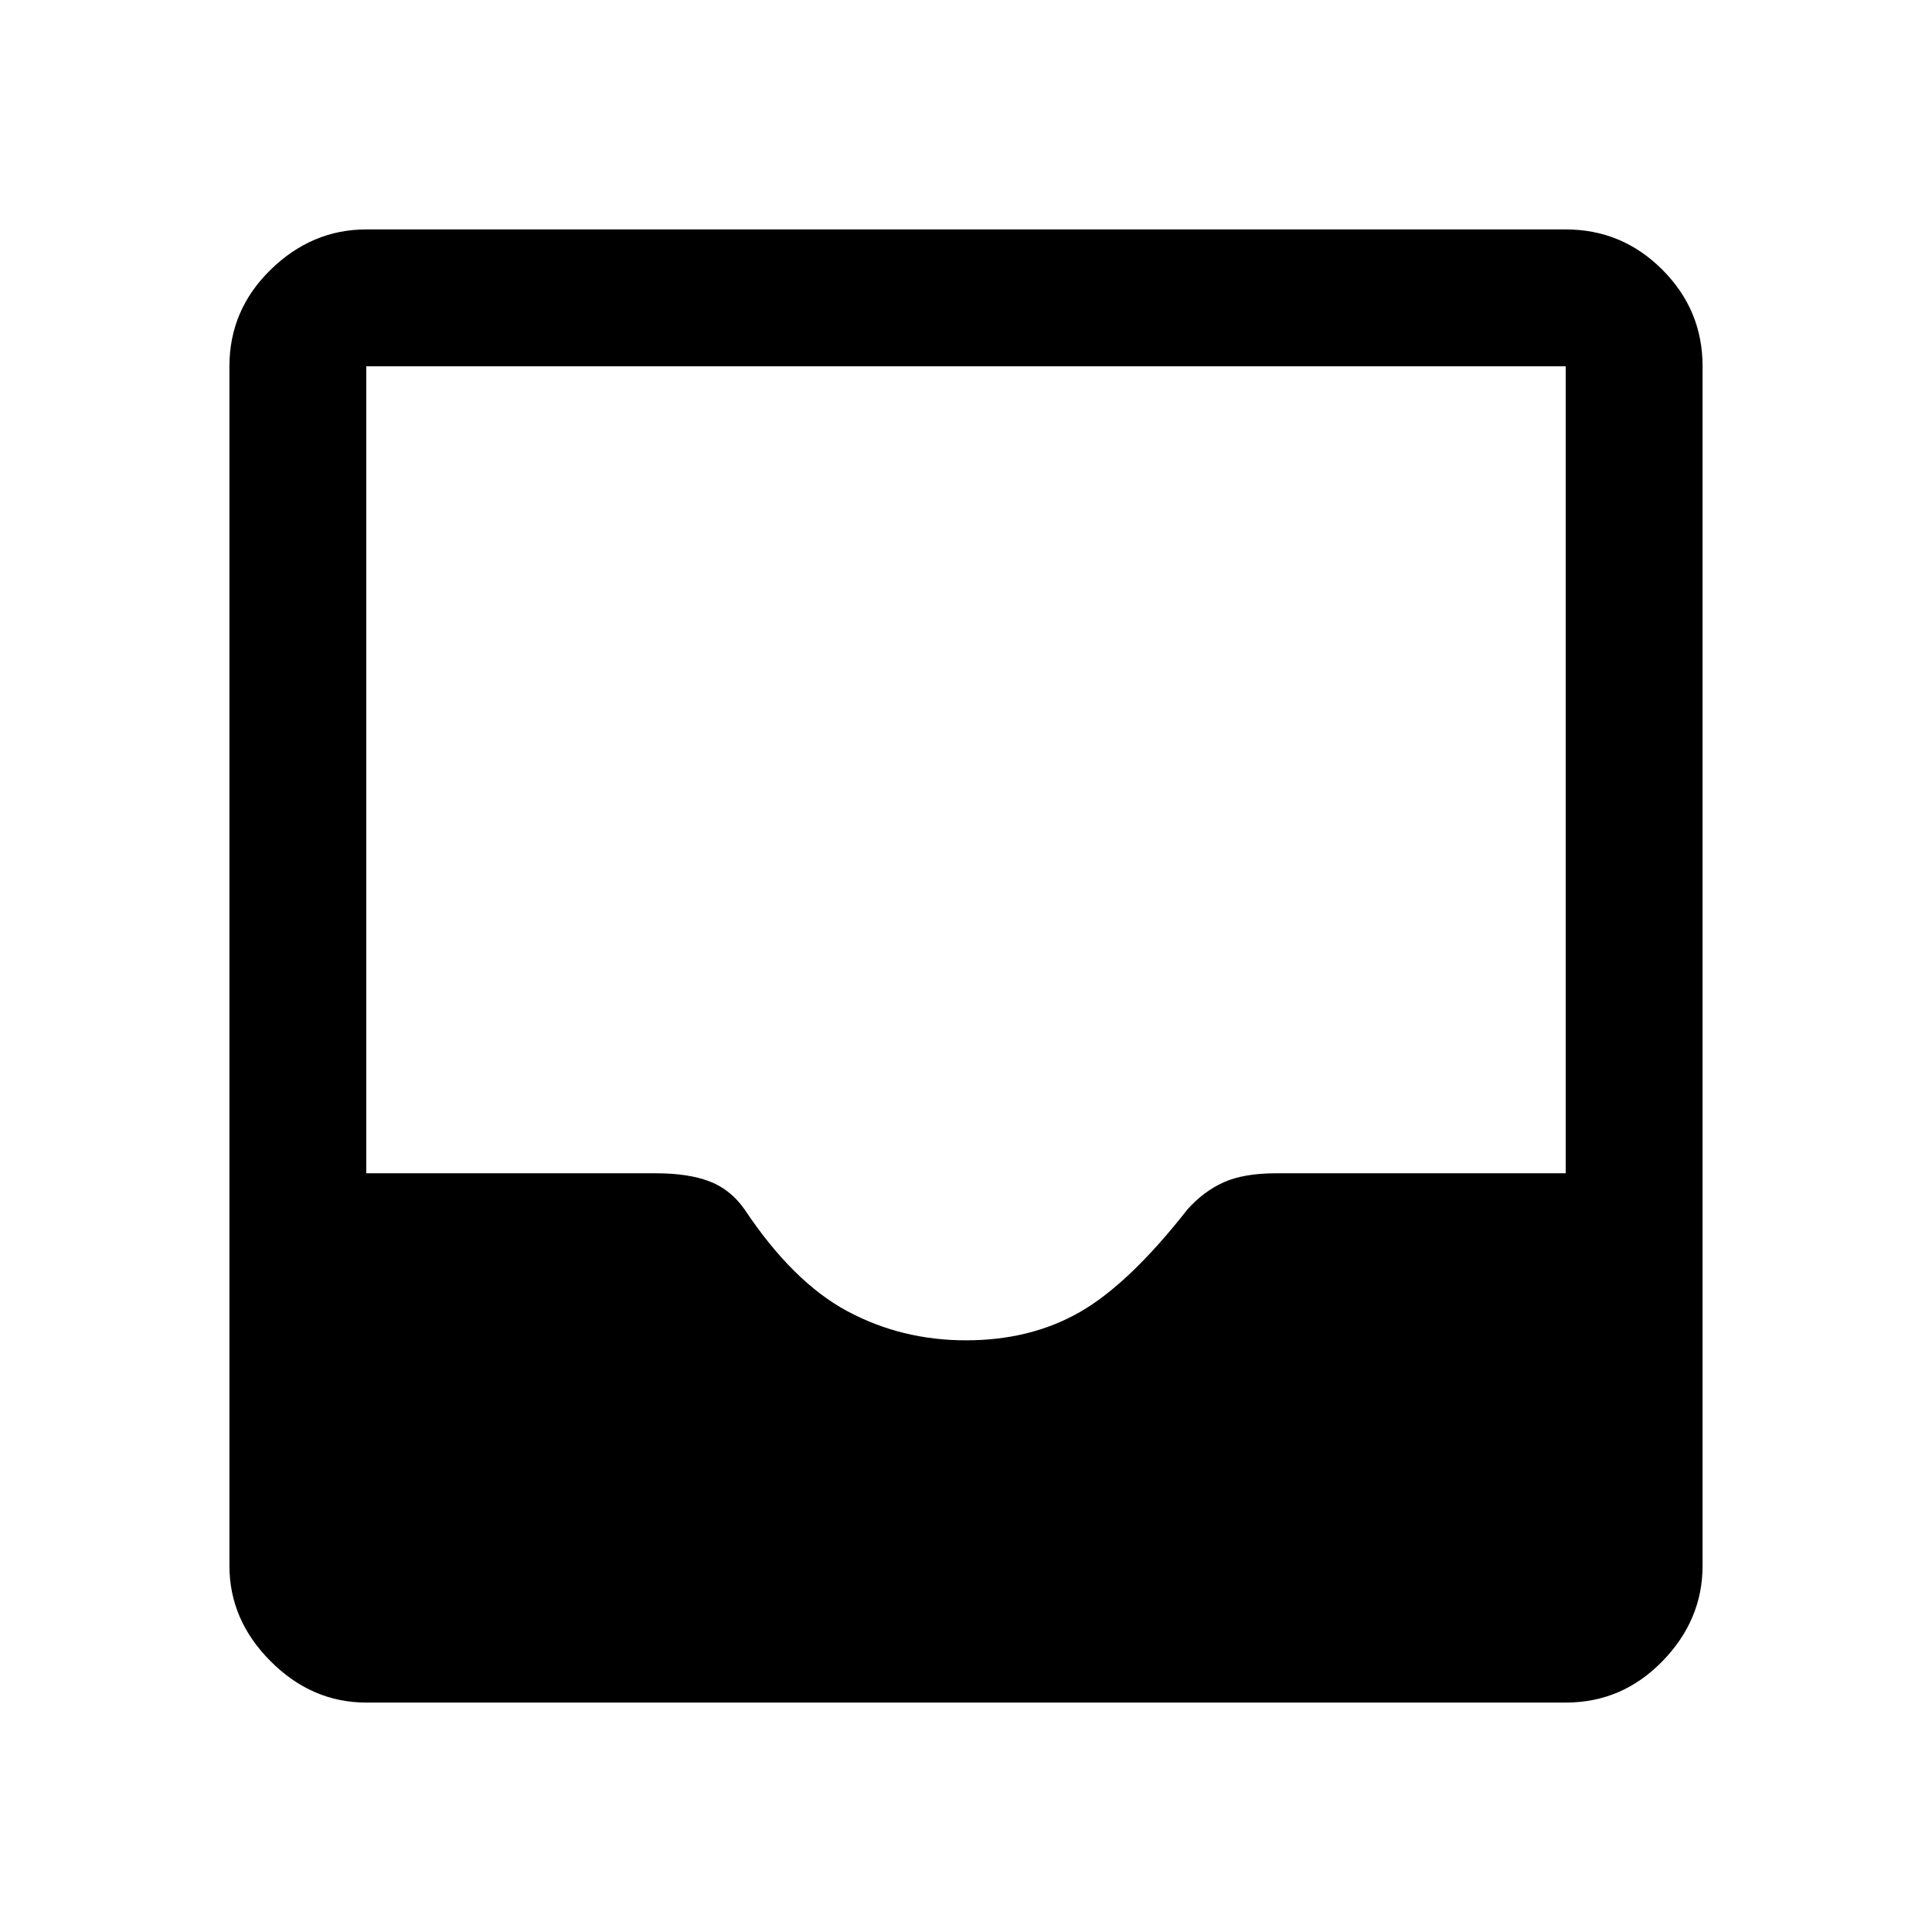 <svg xmlns="http://www.w3.org/2000/svg" height="48" width="48"><path d="M9.1 42.3q-1.35 0-2.375-1.025T5.7 38.9V9.1q0-1.4 1.025-2.4t2.375-1h29.8q1.4 0 2.4 1t1 2.4v29.8q0 1.35-1 2.375T38.9 42.3Zm14.9-9q1.6 0 2.825-.7t2.675-2.55q.4-.45.9-.675.5-.225 1.3-.225h7.2V9.1H9.1v20.05h7.2q.8 0 1.325.2.525.2.875.7 1.2 1.8 2.55 2.525 1.35.725 2.95.725Z"/></svg>